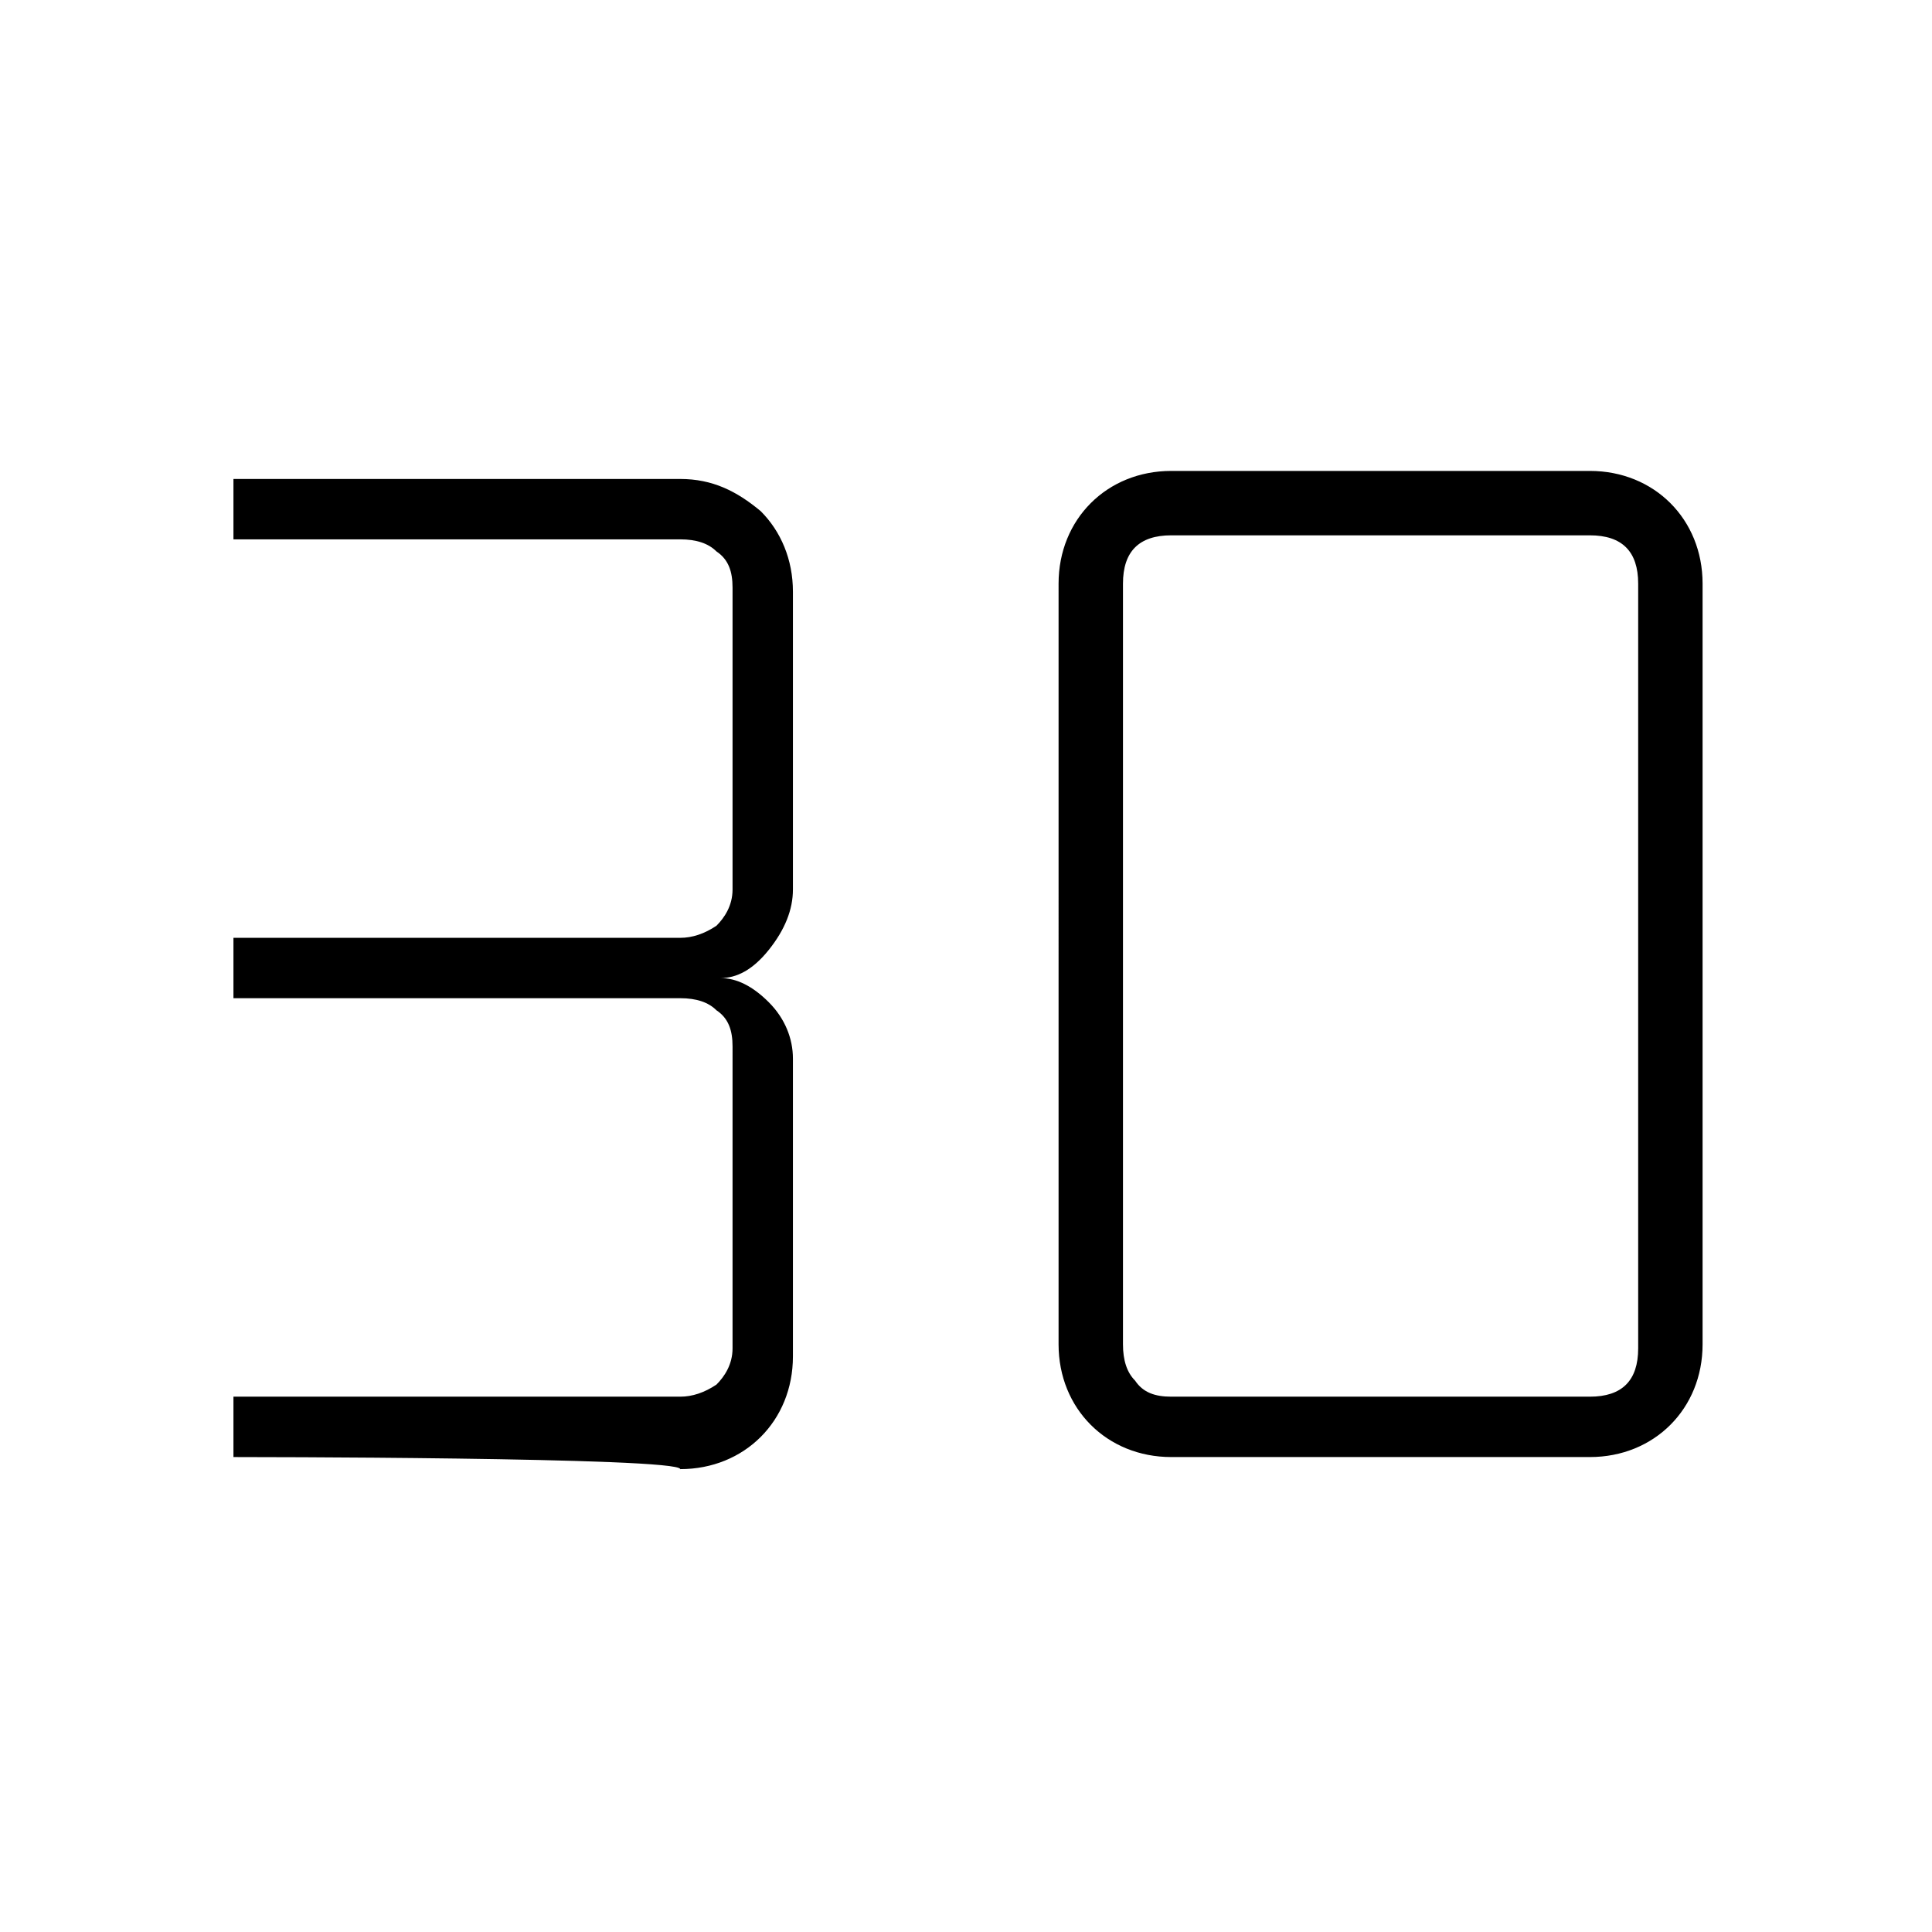 <?xml version="1.0" encoding="utf-8"?>
<!-- Generator: Adobe Illustrator 26.3.1, SVG Export Plug-In . SVG Version: 6.00 Build 0)  -->
<svg version="1.1" id="Слой_1" xmlns="http://www.w3.org/2000/svg" xmlns:xlink="http://www.w3.org/1999/xlink" x="0px" y="0px"
	 viewBox="0 0 48 48" style="enable-background:new 0 0 48 48;" xml:space="preserve">
<path d="M5.8,36.2v-1.5h11.1c0.3,0,0.6-0.1,0.9-0.3c0.2-0.2,0.4-0.5,0.4-0.9V26c0-0.4-0.1-0.7-0.4-0.9c-0.2-0.2-0.5-0.3-0.9-0.3H5.8
	v-1.5h11.1c0.3,0,0.6-0.1,0.9-0.3c0.2-0.2,0.4-0.5,0.4-0.9v-7.5c0-0.4-0.1-0.7-0.4-0.9c-0.2-0.2-0.5-0.3-0.9-0.3H5.8v-1.5h11.1
	c0.8,0,1.4,0.3,2,0.8c0.5,0.5,0.8,1.2,0.8,2v7.4c0,0.5-0.2,1-0.6,1.5s-0.8,0.7-1.2,0.7c0.4,0,0.8,0.2,1.2,0.6
	c0.4,0.4,0.6,0.9,0.6,1.4v7.4c0,0.8-0.3,1.5-0.8,2s-1.2,0.8-2,0.8C16.9,36.2,5.8,36.2,5.8,36.2z M29.1,34.7h10.4
	c0.4,0,0.7-0.1,0.9-0.3s0.3-0.5,0.3-0.9v-19c0-0.4-0.1-0.7-0.3-0.9s-0.5-0.3-0.9-0.3H29.1c-0.4,0-0.7,0.1-0.9,0.3
	c-0.2,0.2-0.3,0.5-0.3,0.9v18.9c0,0.4,0.1,0.7,0.3,0.9C28.4,34.6,28.7,34.7,29.1,34.7z M29.1,36.2c-0.8,0-1.5-0.3-2-0.8
	s-0.8-1.2-0.8-2V14.5c0-0.8,0.3-1.5,0.8-2s1.2-0.8,2-0.8h10.4c0.8,0,1.5,0.3,2,0.8s0.8,1.2,0.8,2v18.9c0,0.8-0.3,1.5-0.8,2
	s-1.2,0.8-2,0.8H29.1z"/>
</svg>
